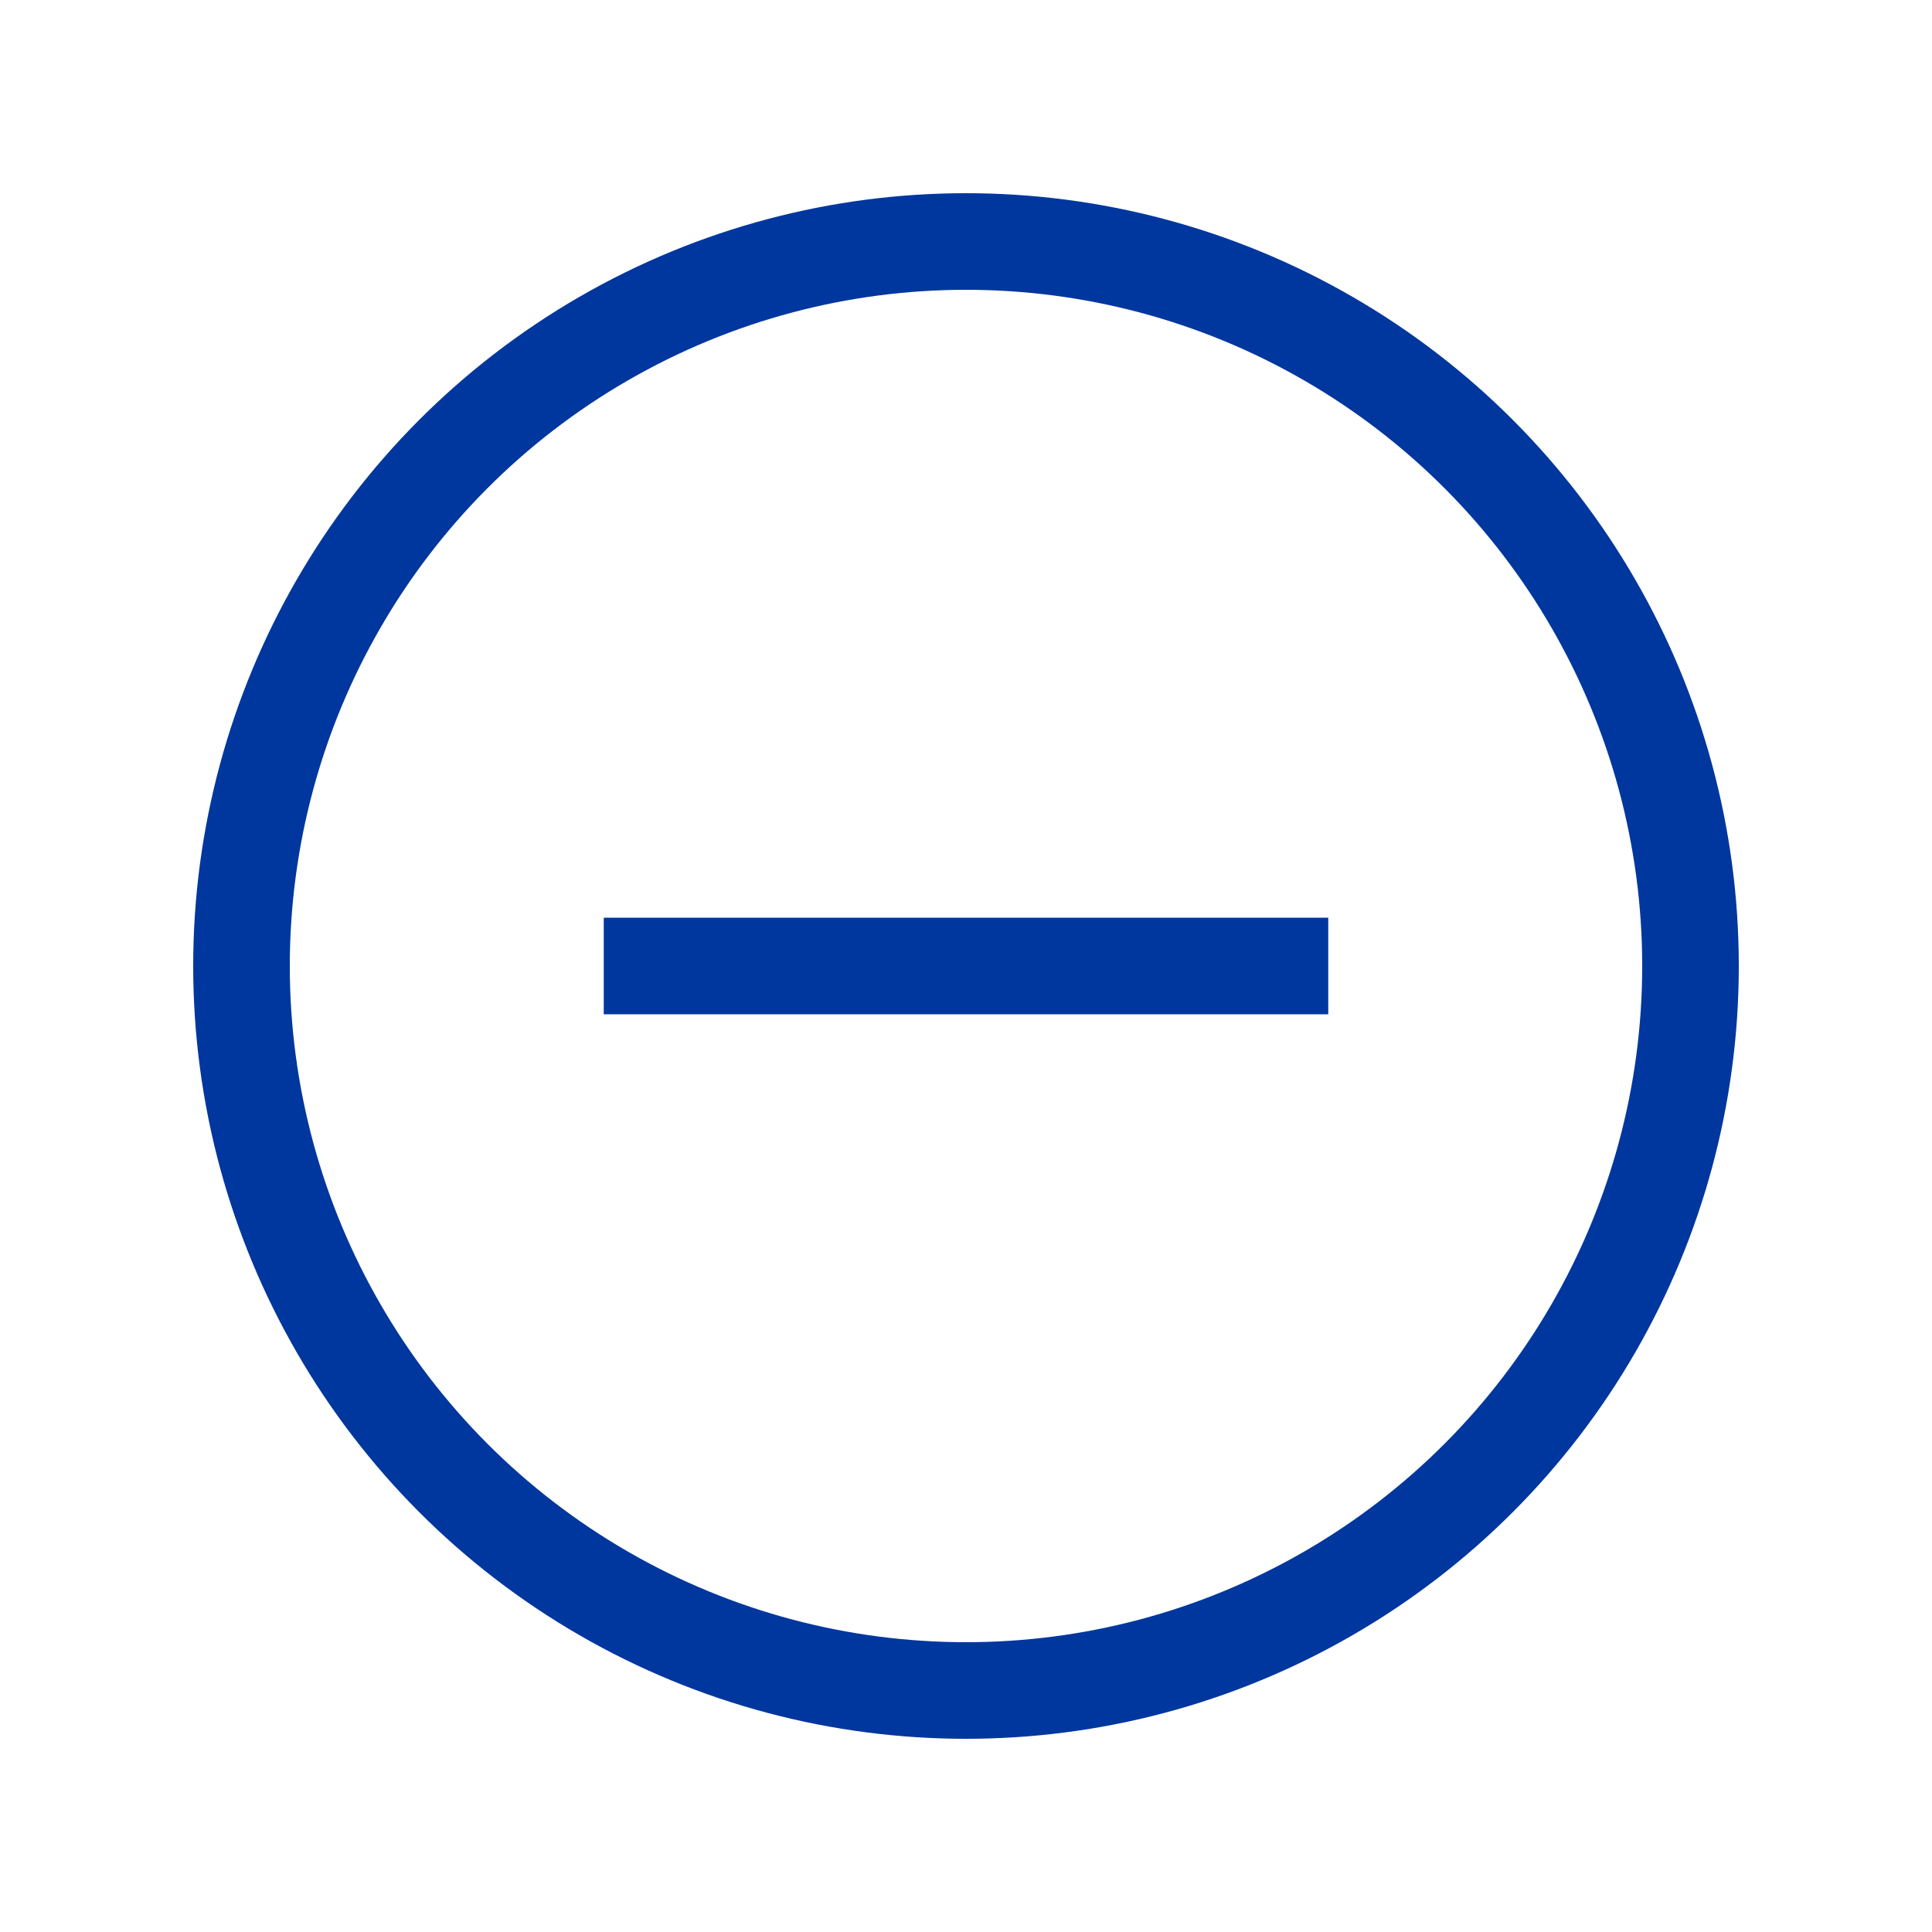 <svg width="28" height="28" viewBox="0 0 24 24" fill="none" xmlns="http://www.w3.org/2000/svg">
<circle cx="12" cy="12" r="9" stroke="#00379E" stroke-width="1.2"/>
<path d="M7.5 12H16.5" stroke="#00379E" stroke-width="1.2"/>
</svg>
